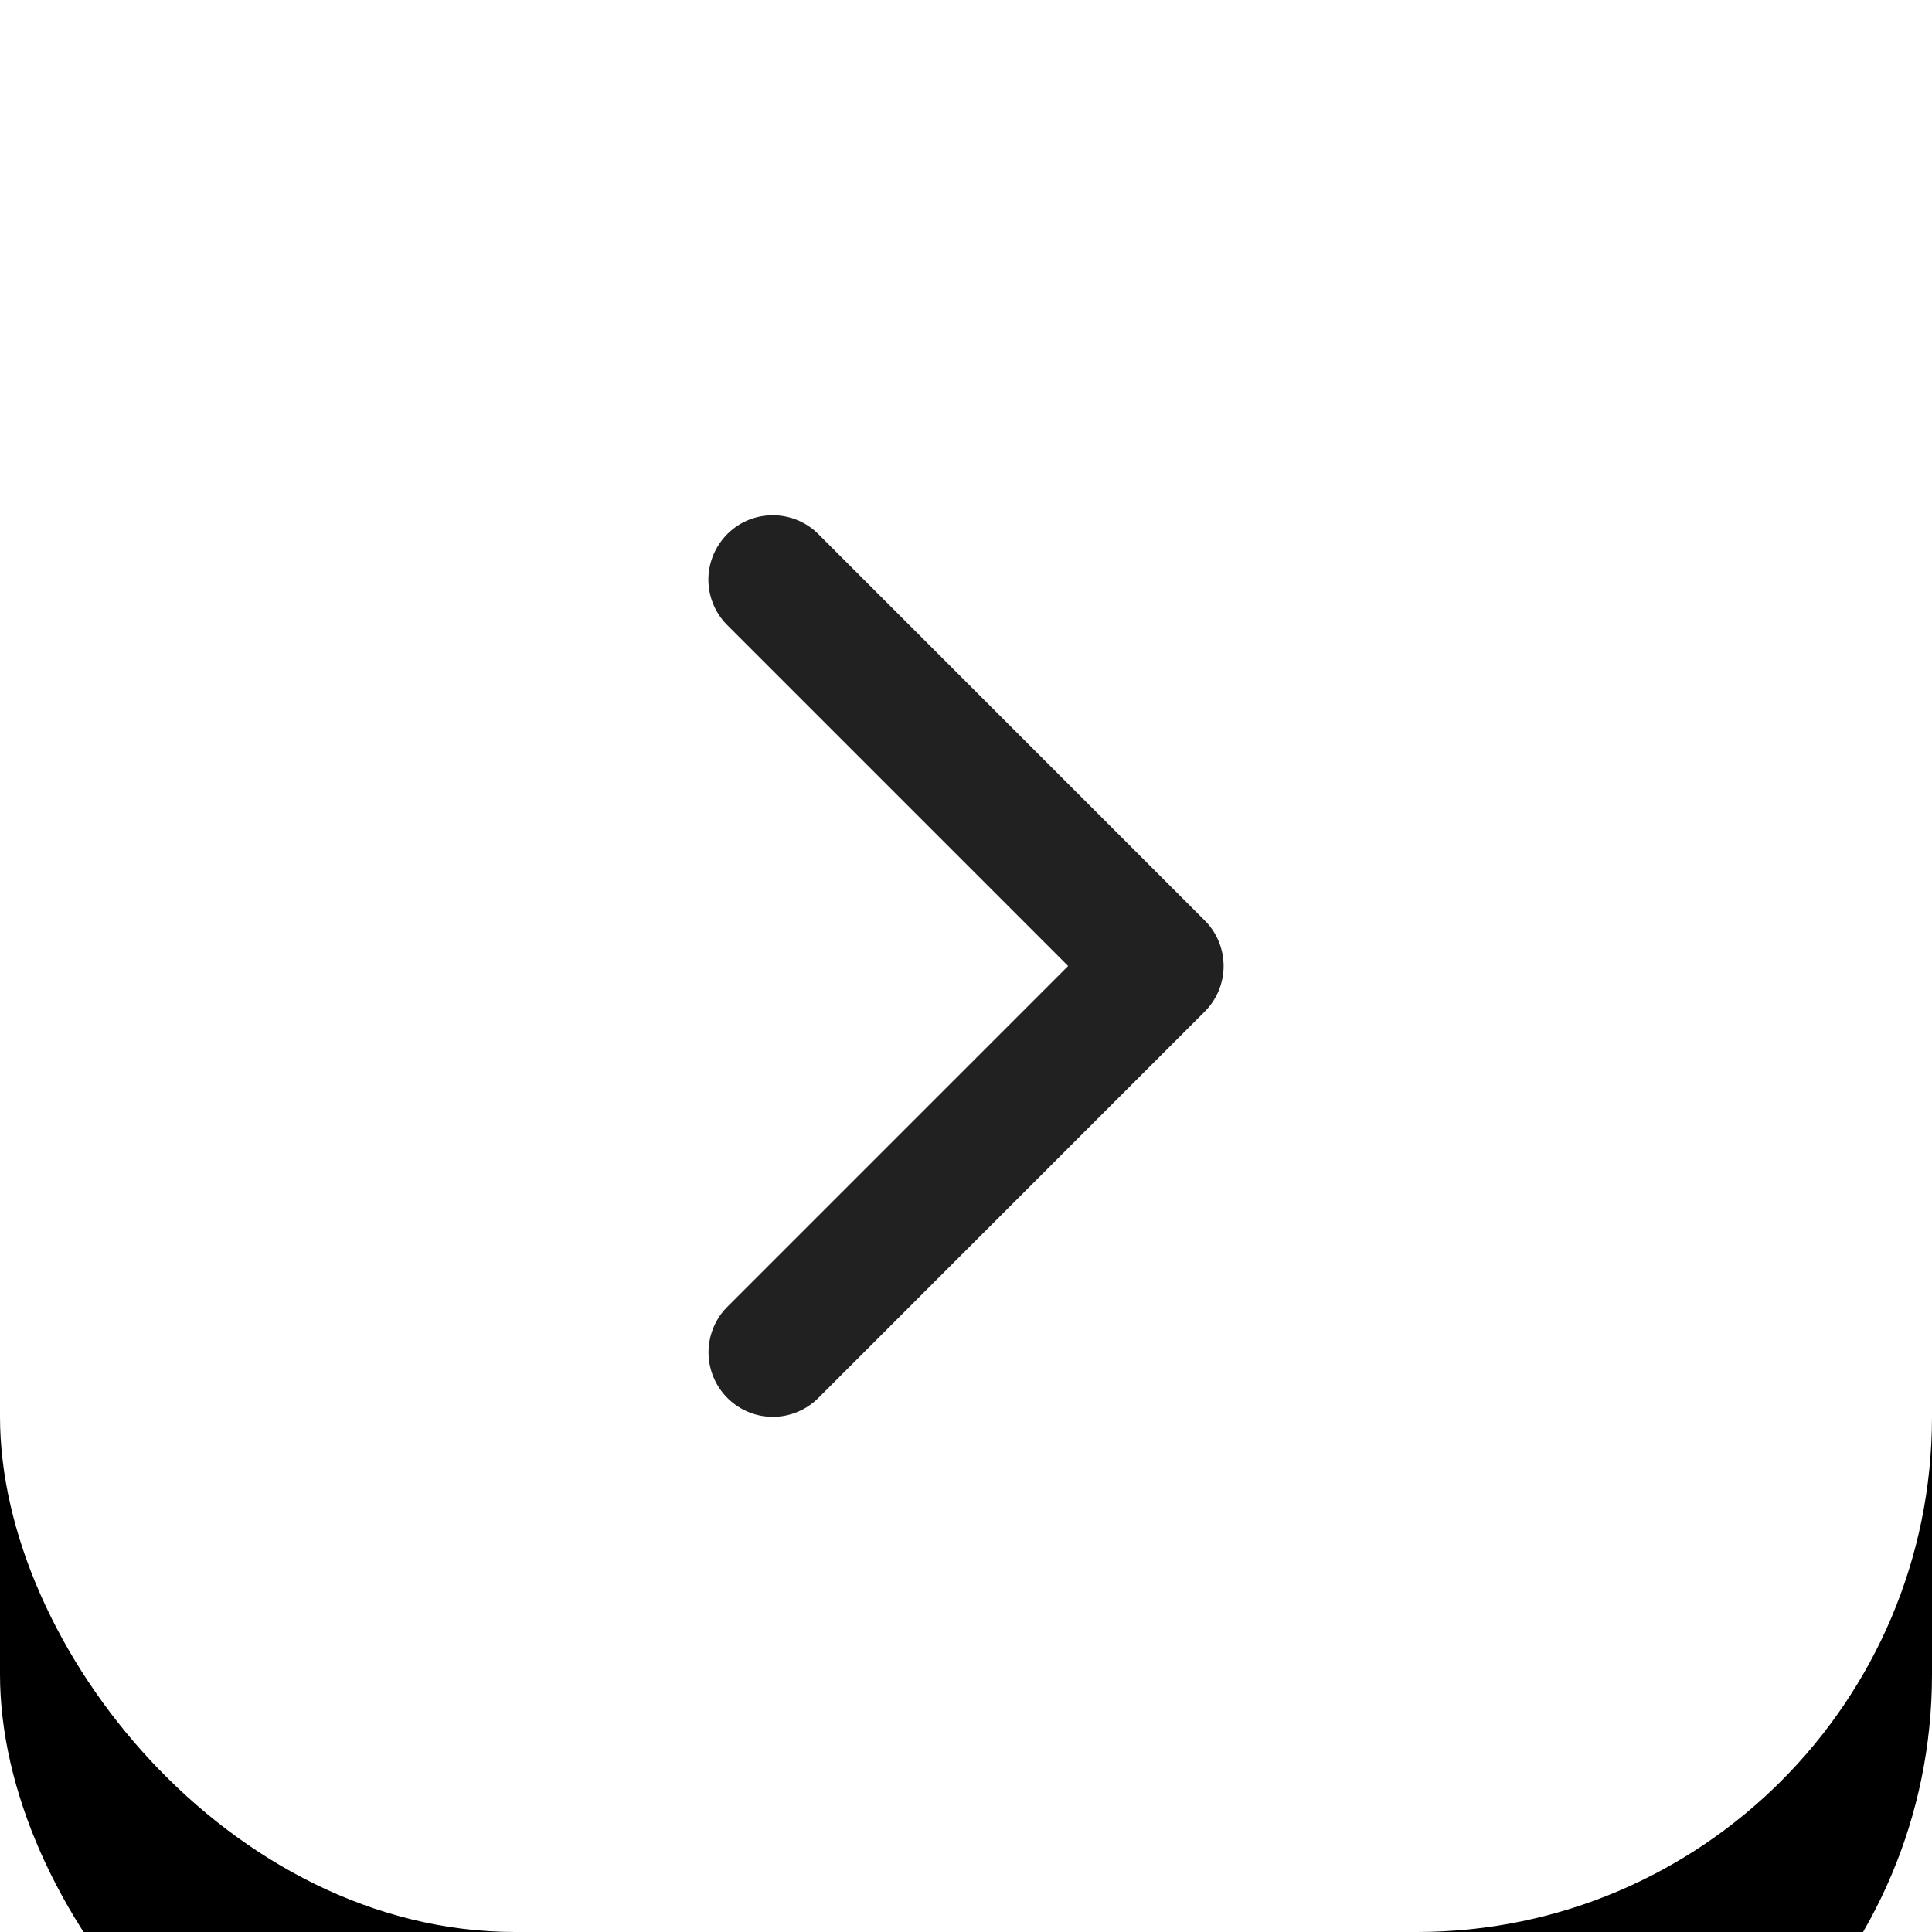 <svg xmlns="http://www.w3.org/2000/svg" xmlns:xlink="http://www.w3.org/1999/xlink" width="30" height="30" viewBox="0 0 30 30">
    <defs>
        <rect id="b" width="30" height="30" rx="8"/>
        <filter id="a" width="353.3%" height="353.3%" x="-126.7%" y="-113.3%" filterUnits="objectBoundingBox">
            <feOffset dy="4" in="SourceAlpha" result="shadowOffsetOuter1"/>
            <feGaussianBlur in="shadowOffsetOuter1" result="shadowBlurOuter1" stdDeviation="12"/>
            <feColorMatrix in="shadowBlurOuter1" values="0 0 0 0 0 0 0 0 0 0 0 0 0 0 0 0 0 0 0.1 0"/>
        </filter>
    </defs>
    <g fill="none" fill-rule="evenodd">
        <use fill="#000" filter="url(#a)" xlink:href="#b"/>
        <use fill="#FFF" xlink:href="#b"/>
        <path fill="#212121" d="M12.17 21.986a1.003 1.003 0 0 0 .537-.278l6-6c.042-.045.054-.055.09-.103a1.001 1.001 0 0 0 0-1.209c-.036-.048-.048-.059-.09-.103l-6-6c-.044-.042-.054-.053-.103-.09a1.004 1.004 0 0 0-1.033-.106c-.313.148-.53.457-.566.8a1.003 1.003 0 0 0 .198.707c.037.049.049.059.09.103L16.586 15l-5.293 5.293-.047.05c-.038.047-.049.058-.082.11a1.002 1.002 0 0 0 .666 1.533c.06.01.075.01.136.014h.068c.06-.004.076-.004.136-.014z"/>
    </g>
</svg>
